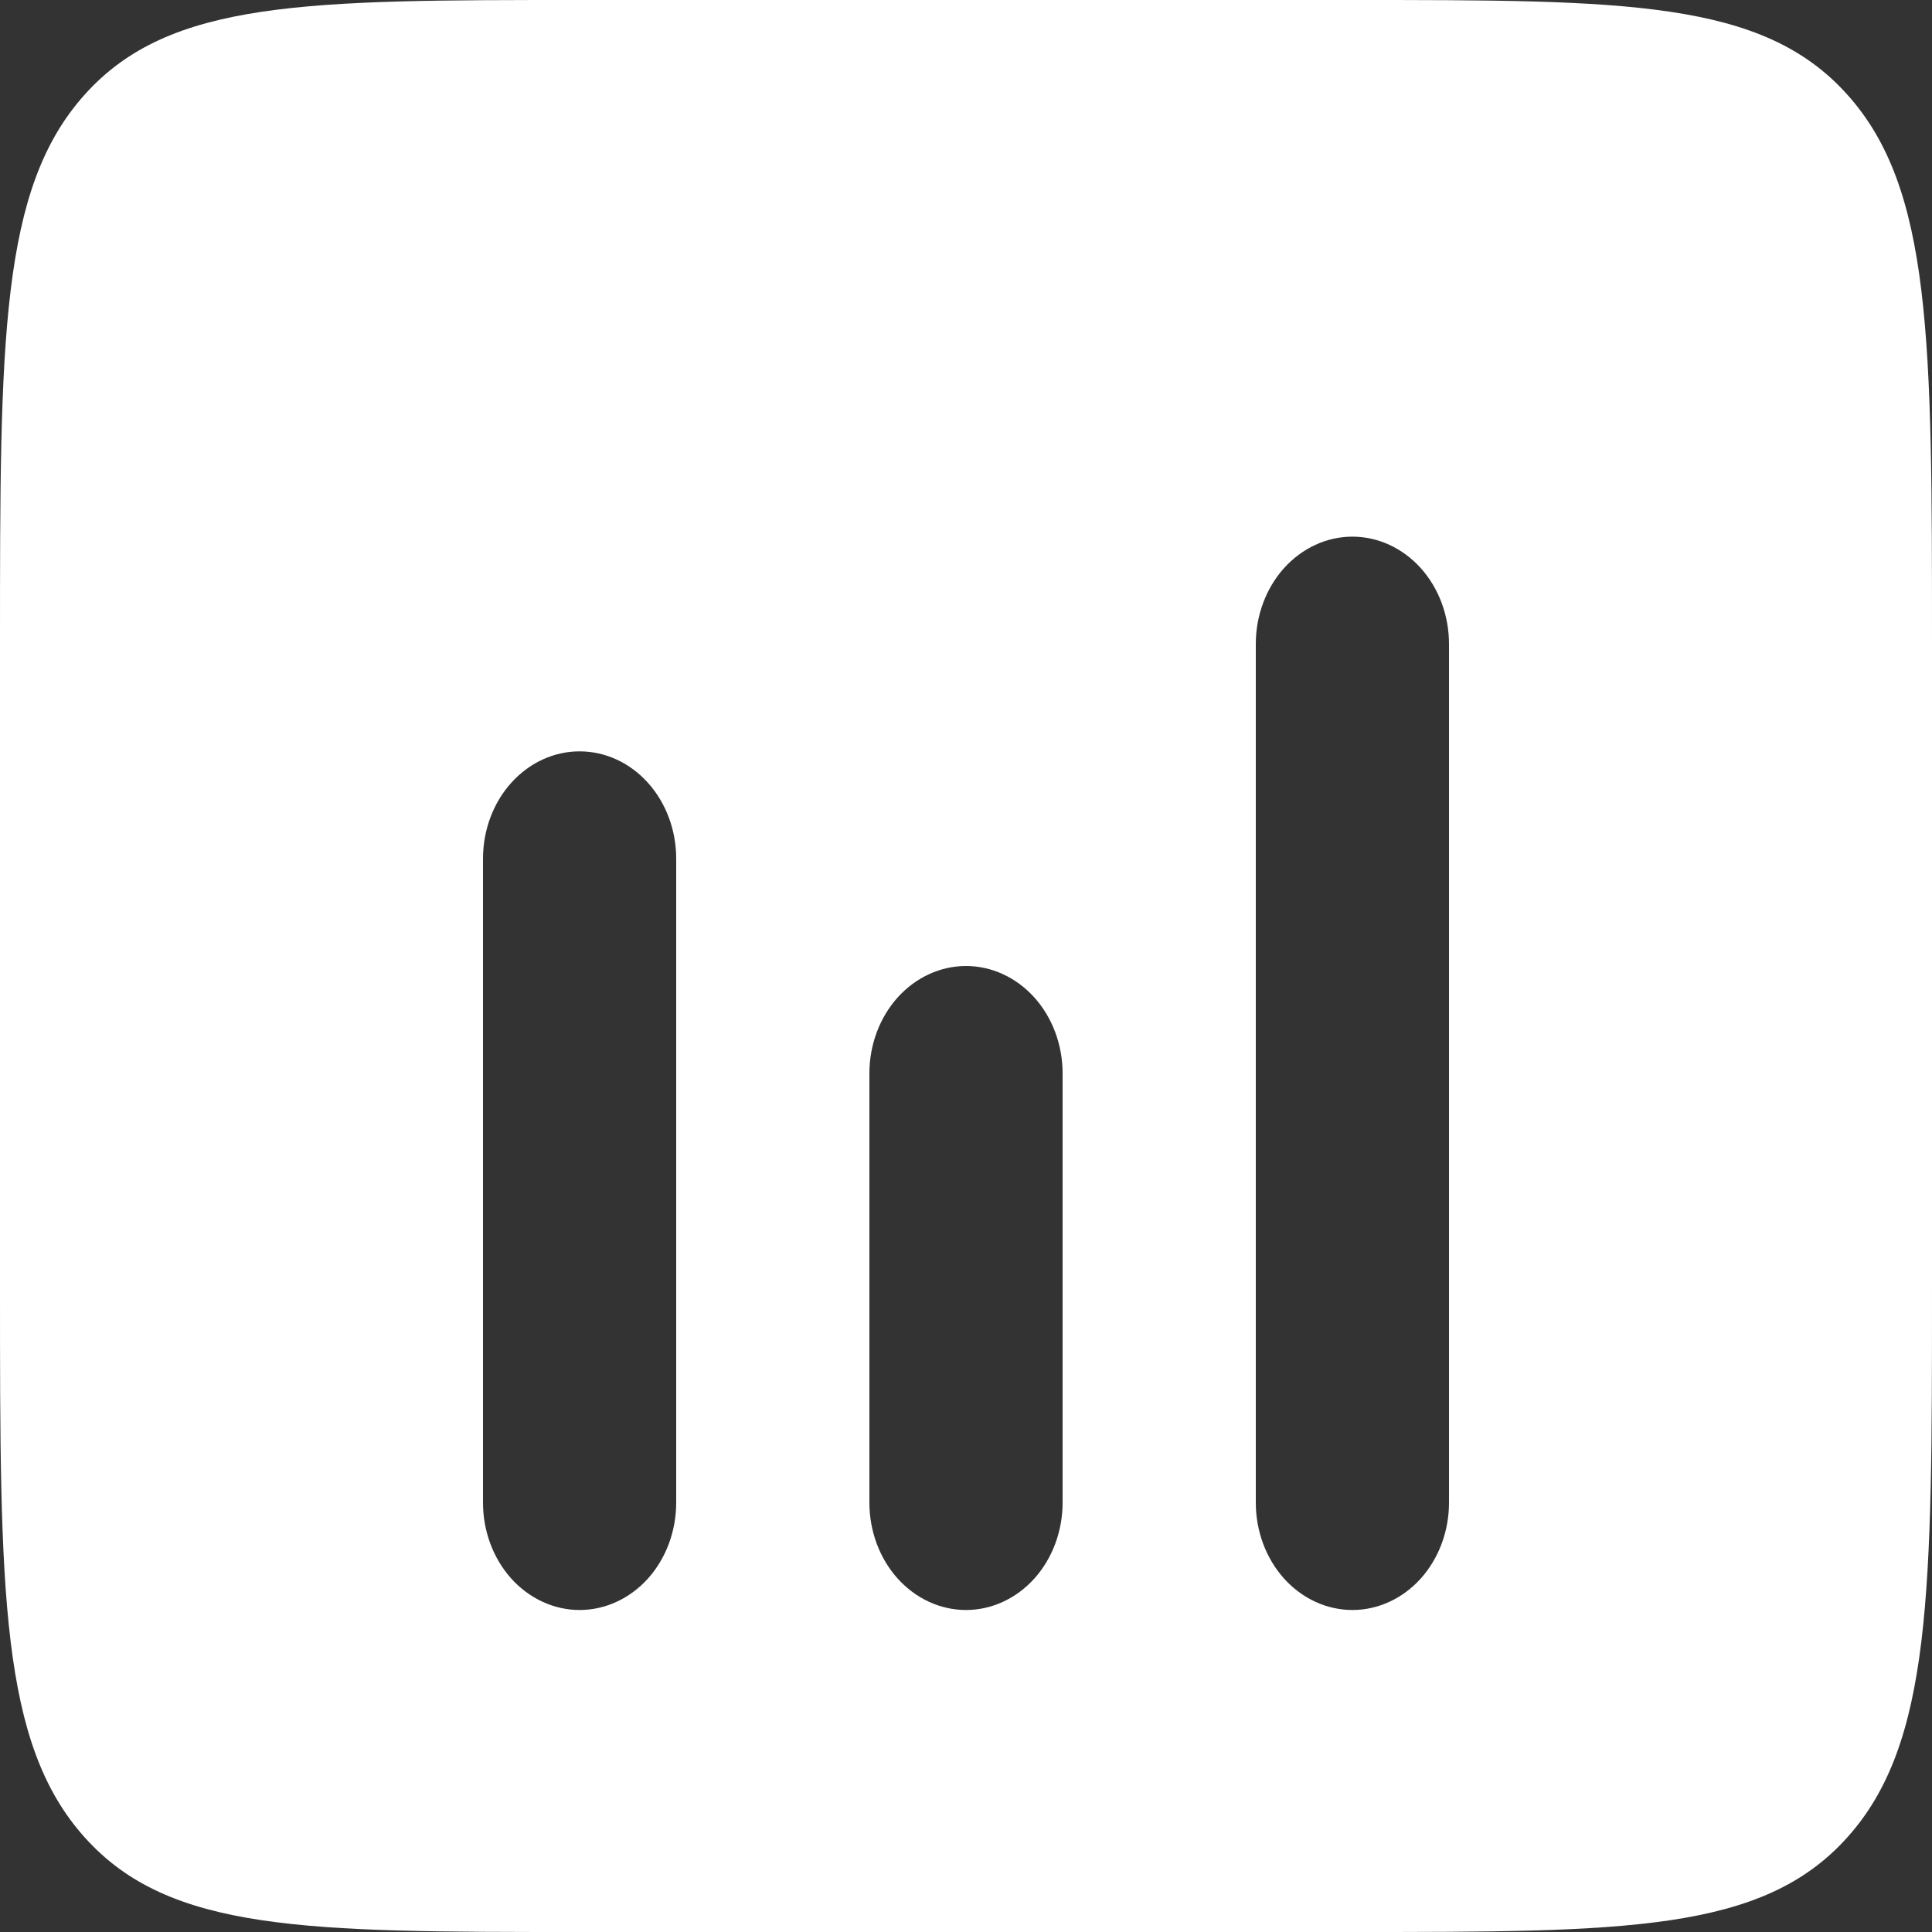 <svg width="30" height="30" viewBox="0 0 30 30" fill="none" xmlns="http://www.w3.org/2000/svg">
<rect x="0" y="0" width="30" height="30" fill="#333333" stroke="none"/>
<path fill-rule="evenodd" clip-rule="evenodd" d="M1.319 1.465C-8.9407e-08 2.928 0 5.287 0 10V20C0 24.713 -8.9407e-08 27.072 1.319 28.535C2.635 30 4.758 30 9 30H21C25.242 30 27.364 30 28.681 28.535C30 27.072 30 24.713 30 20V10C30 5.287 30 2.928 28.681 1.465C27.364 -9.93411e-08 25.242 0 21 0H9C4.758 0 2.635 -9.93411e-08 1.319 1.465ZM21 8.333C21.398 8.333 21.779 8.509 22.061 8.821C22.342 9.134 22.5 9.558 22.5 10V23.333C22.5 23.775 22.342 24.199 22.061 24.512C21.779 24.824 21.398 25 21 25C20.602 25 20.221 24.824 19.939 24.512C19.658 24.199 19.5 23.775 19.5 23.333V10C19.5 9.558 19.658 9.134 19.939 8.821C20.221 8.509 20.602 8.333 21 8.333ZM10.5 13.333C10.5 12.891 10.342 12.467 10.061 12.155C9.779 11.842 9.398 11.667 9 11.667C8.602 11.667 8.221 11.842 7.939 12.155C7.658 12.467 7.5 12.891 7.5 13.333V23.333C7.5 23.775 7.658 24.199 7.939 24.512C8.221 24.824 8.602 25 9 25C9.398 25 9.779 24.824 10.061 24.512C10.342 24.199 10.5 23.775 10.5 23.333V13.333ZM16.5 16.667C16.5 16.225 16.342 15.801 16.061 15.488C15.779 15.176 15.398 15 15 15C14.602 15 14.221 15.176 13.939 15.488C13.658 15.801 13.5 16.225 13.5 16.667V23.333C13.5 23.775 13.658 24.199 13.939 24.512C14.221 24.824 14.602 25 15 25C15.398 25 15.779 24.824 16.061 24.512C16.342 24.199 16.5 23.775 16.5 23.333V16.667Z" fill="white"/>
</svg>
